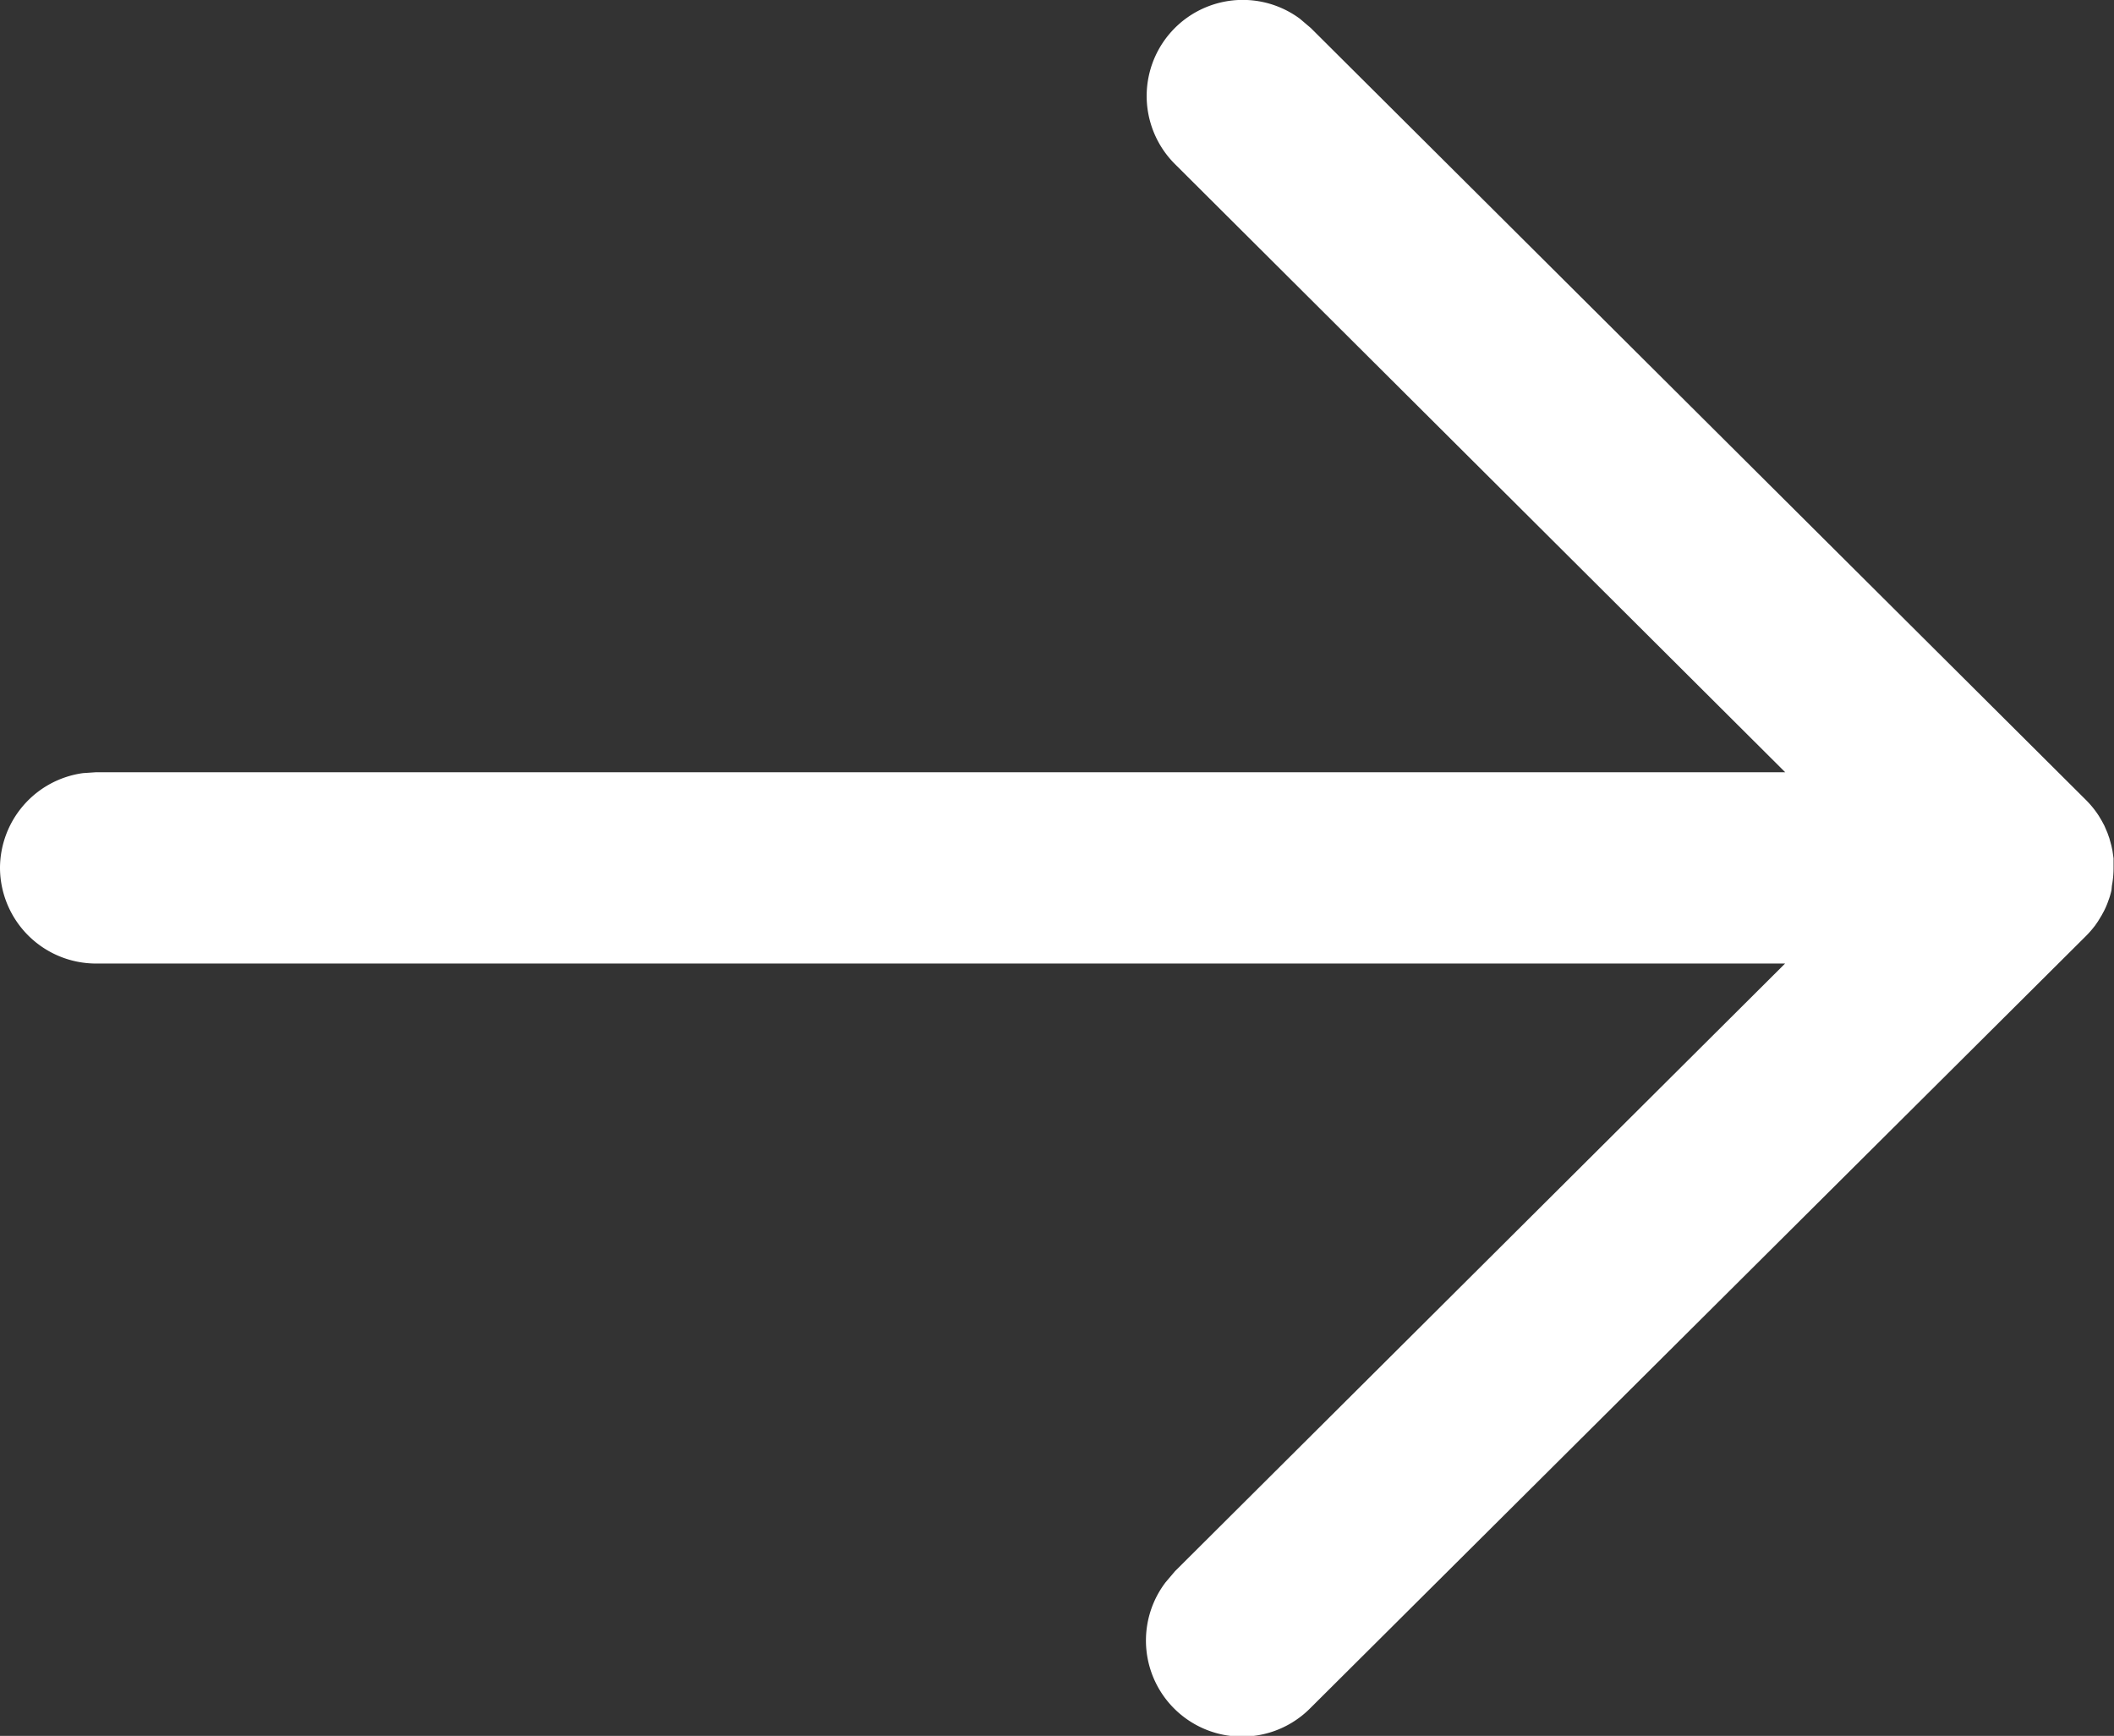 <svg xmlns="http://www.w3.org/2000/svg" width="19.25" height="15.807" viewBox="0 0 19.25 15.807">
  <rect x="0" y="0" width="19.25" height="15.807" fill="#333333" stroke="none"/>
  <path id="Vector" d="M7.9,0a.875.875,0,0,1,.867.756l.008.119V16.256L14.312,10.7a.875.875,0,0,1,1.325,1.136l-.085.1L8.524,18.993a.878.878,0,0,1-.145.118l-.047.028-.043.023-.065.028-.051.018-.066.018-.046.01-.07.01-.054,0H7.87l-.051,0,.085,0a.879.879,0,0,1-.162-.015L7.7,19.227c-.026-.006-.052-.013-.077-.022l-.039-.014c-.026-.01-.051-.021-.076-.034l-.035-.019-.056-.034-.039-.027-.01-.008a.88.88,0,0,1-.087-.077h0L.255,11.934A.875.875,0,0,1,1.4,10.615l.1.085,5.533,5.555V.875A.875.875,0,0,1,7.9,0Z" transform="translate(0 15.807) rotate(-90)" fill="#fff"/>
</svg>
